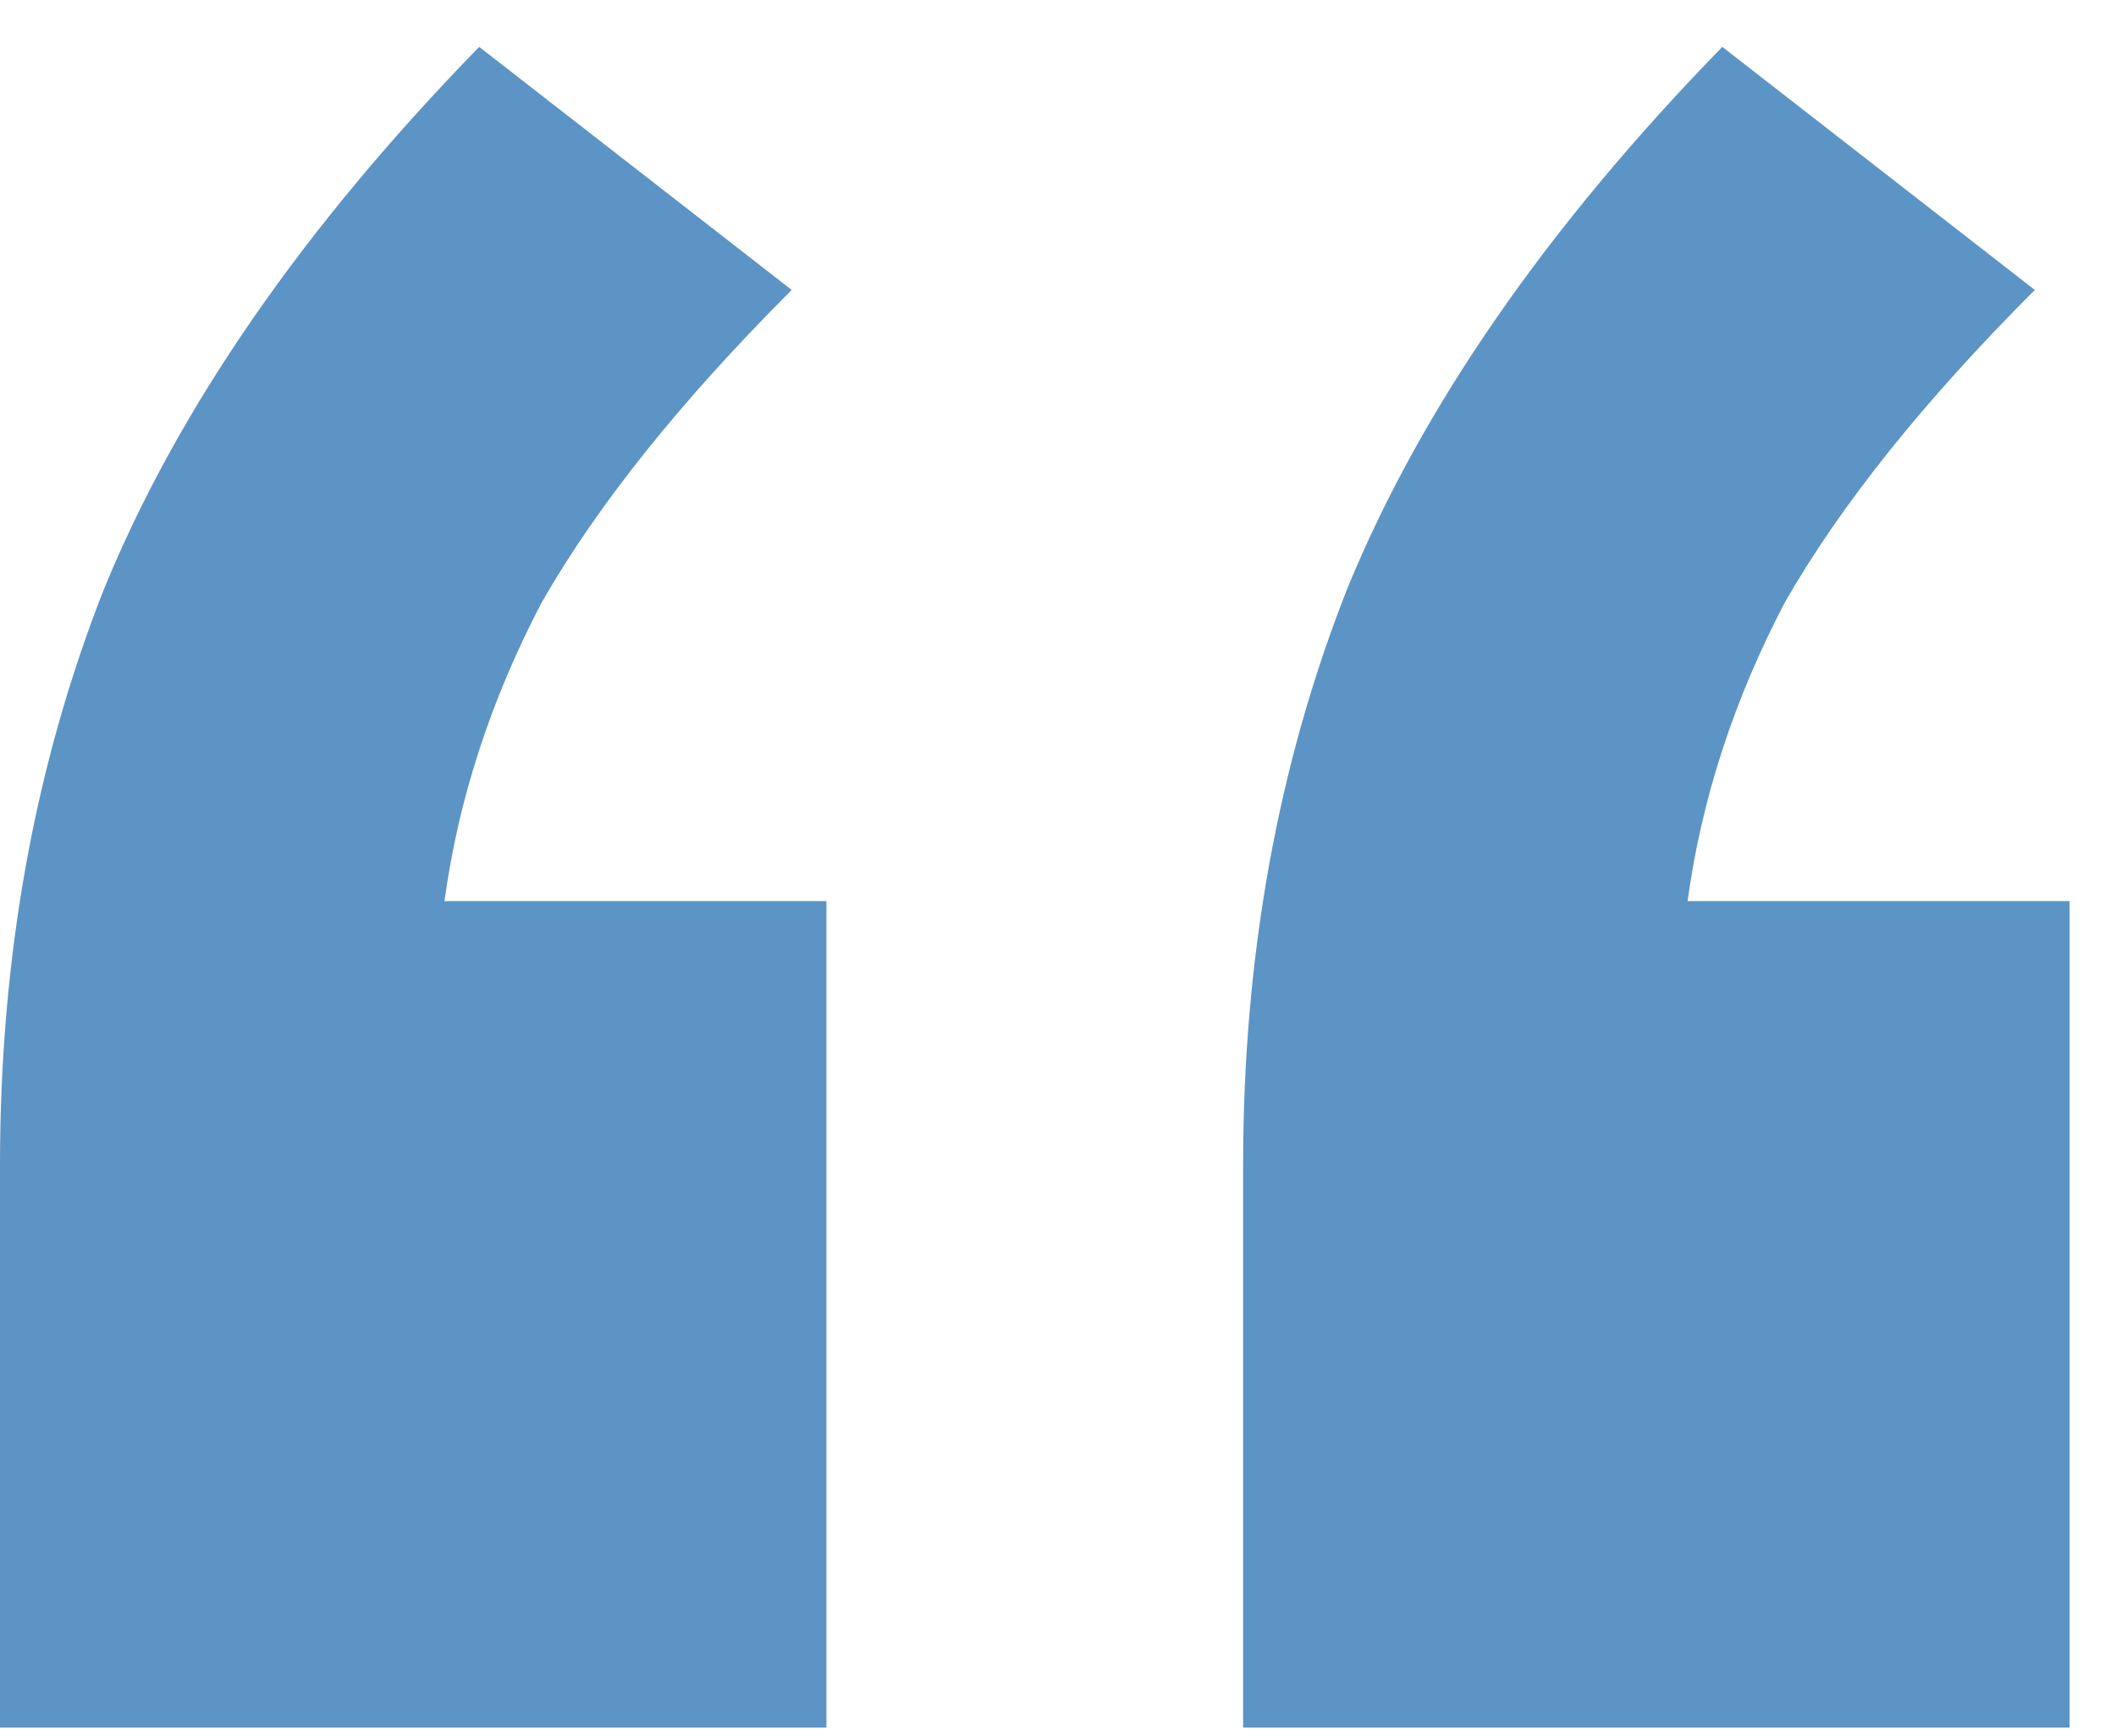 <svg width="39" height="32" viewBox="0 0 39 32" fill="none" xmlns="http://www.w3.org/2000/svg">
<path d="M0 31.84V21.472C0 17.632 0.64 14.091 1.92 10.848C3.285 7.52 5.589 4.192 8.832 0.864L14.592 5.344C12.544 7.392 11.008 9.312 9.984 11.104C9.045 12.896 8.448 14.731 8.192 16.608H15.232V31.84H0ZM22.912 31.84V21.472C22.912 17.632 23.552 14.091 24.832 10.848C26.197 7.52 28.501 4.192 31.744 0.864L37.504 5.344C35.456 7.392 33.92 9.312 32.896 11.104C31.957 12.896 31.36 14.731 31.104 16.608H38.144V31.84H22.912Z" fill="#5C94C5"/>
</svg>
